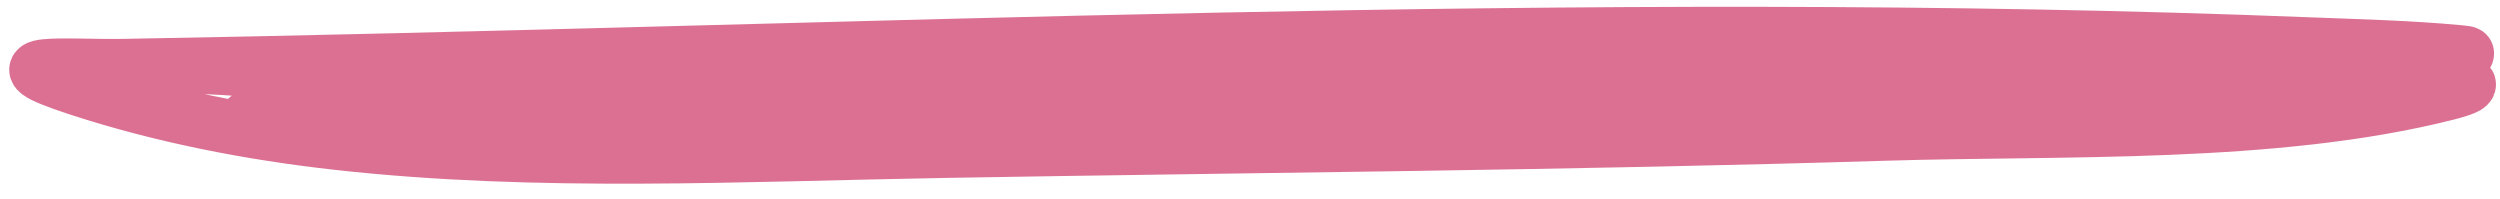 <svg width="138" height="11" viewBox="0 0 138 11" fill="none" xmlns="http://www.w3.org/2000/svg">
  <path
    d="M13.665 6.504C53.059 5.826 92.454 5.148 131.848 4.469C132.546 4.457 138.914 4.18 135.034 5.159C125.521 7.558 113.837 7.071 104.053 7.373C86.771 7.905 69.464 8.023 52.175 8.321C41.028 8.513 29.68 9.122 18.596 7.879C13.738 7.335 8.916 6.391 4.344 4.901C-0.808 3.221 3.73 3.699 6.81 3.646C46.898 2.956 87.349 0.876 127.396 2.452C130.133 2.56 133.012 2.627 135.748 2.887C137.881 3.089 131.452 2.988 129.304 3.025C108.98 3.375 88.656 3.725 68.331 4.075C52.272 4.351 35.949 5.281 19.909 4.302C15.813 4.052 11.841 3.559 7.726 3.63"
    stroke="palevioletred"
    stroke-width="3"
    stroke-linecap="round"
  />
</svg>
